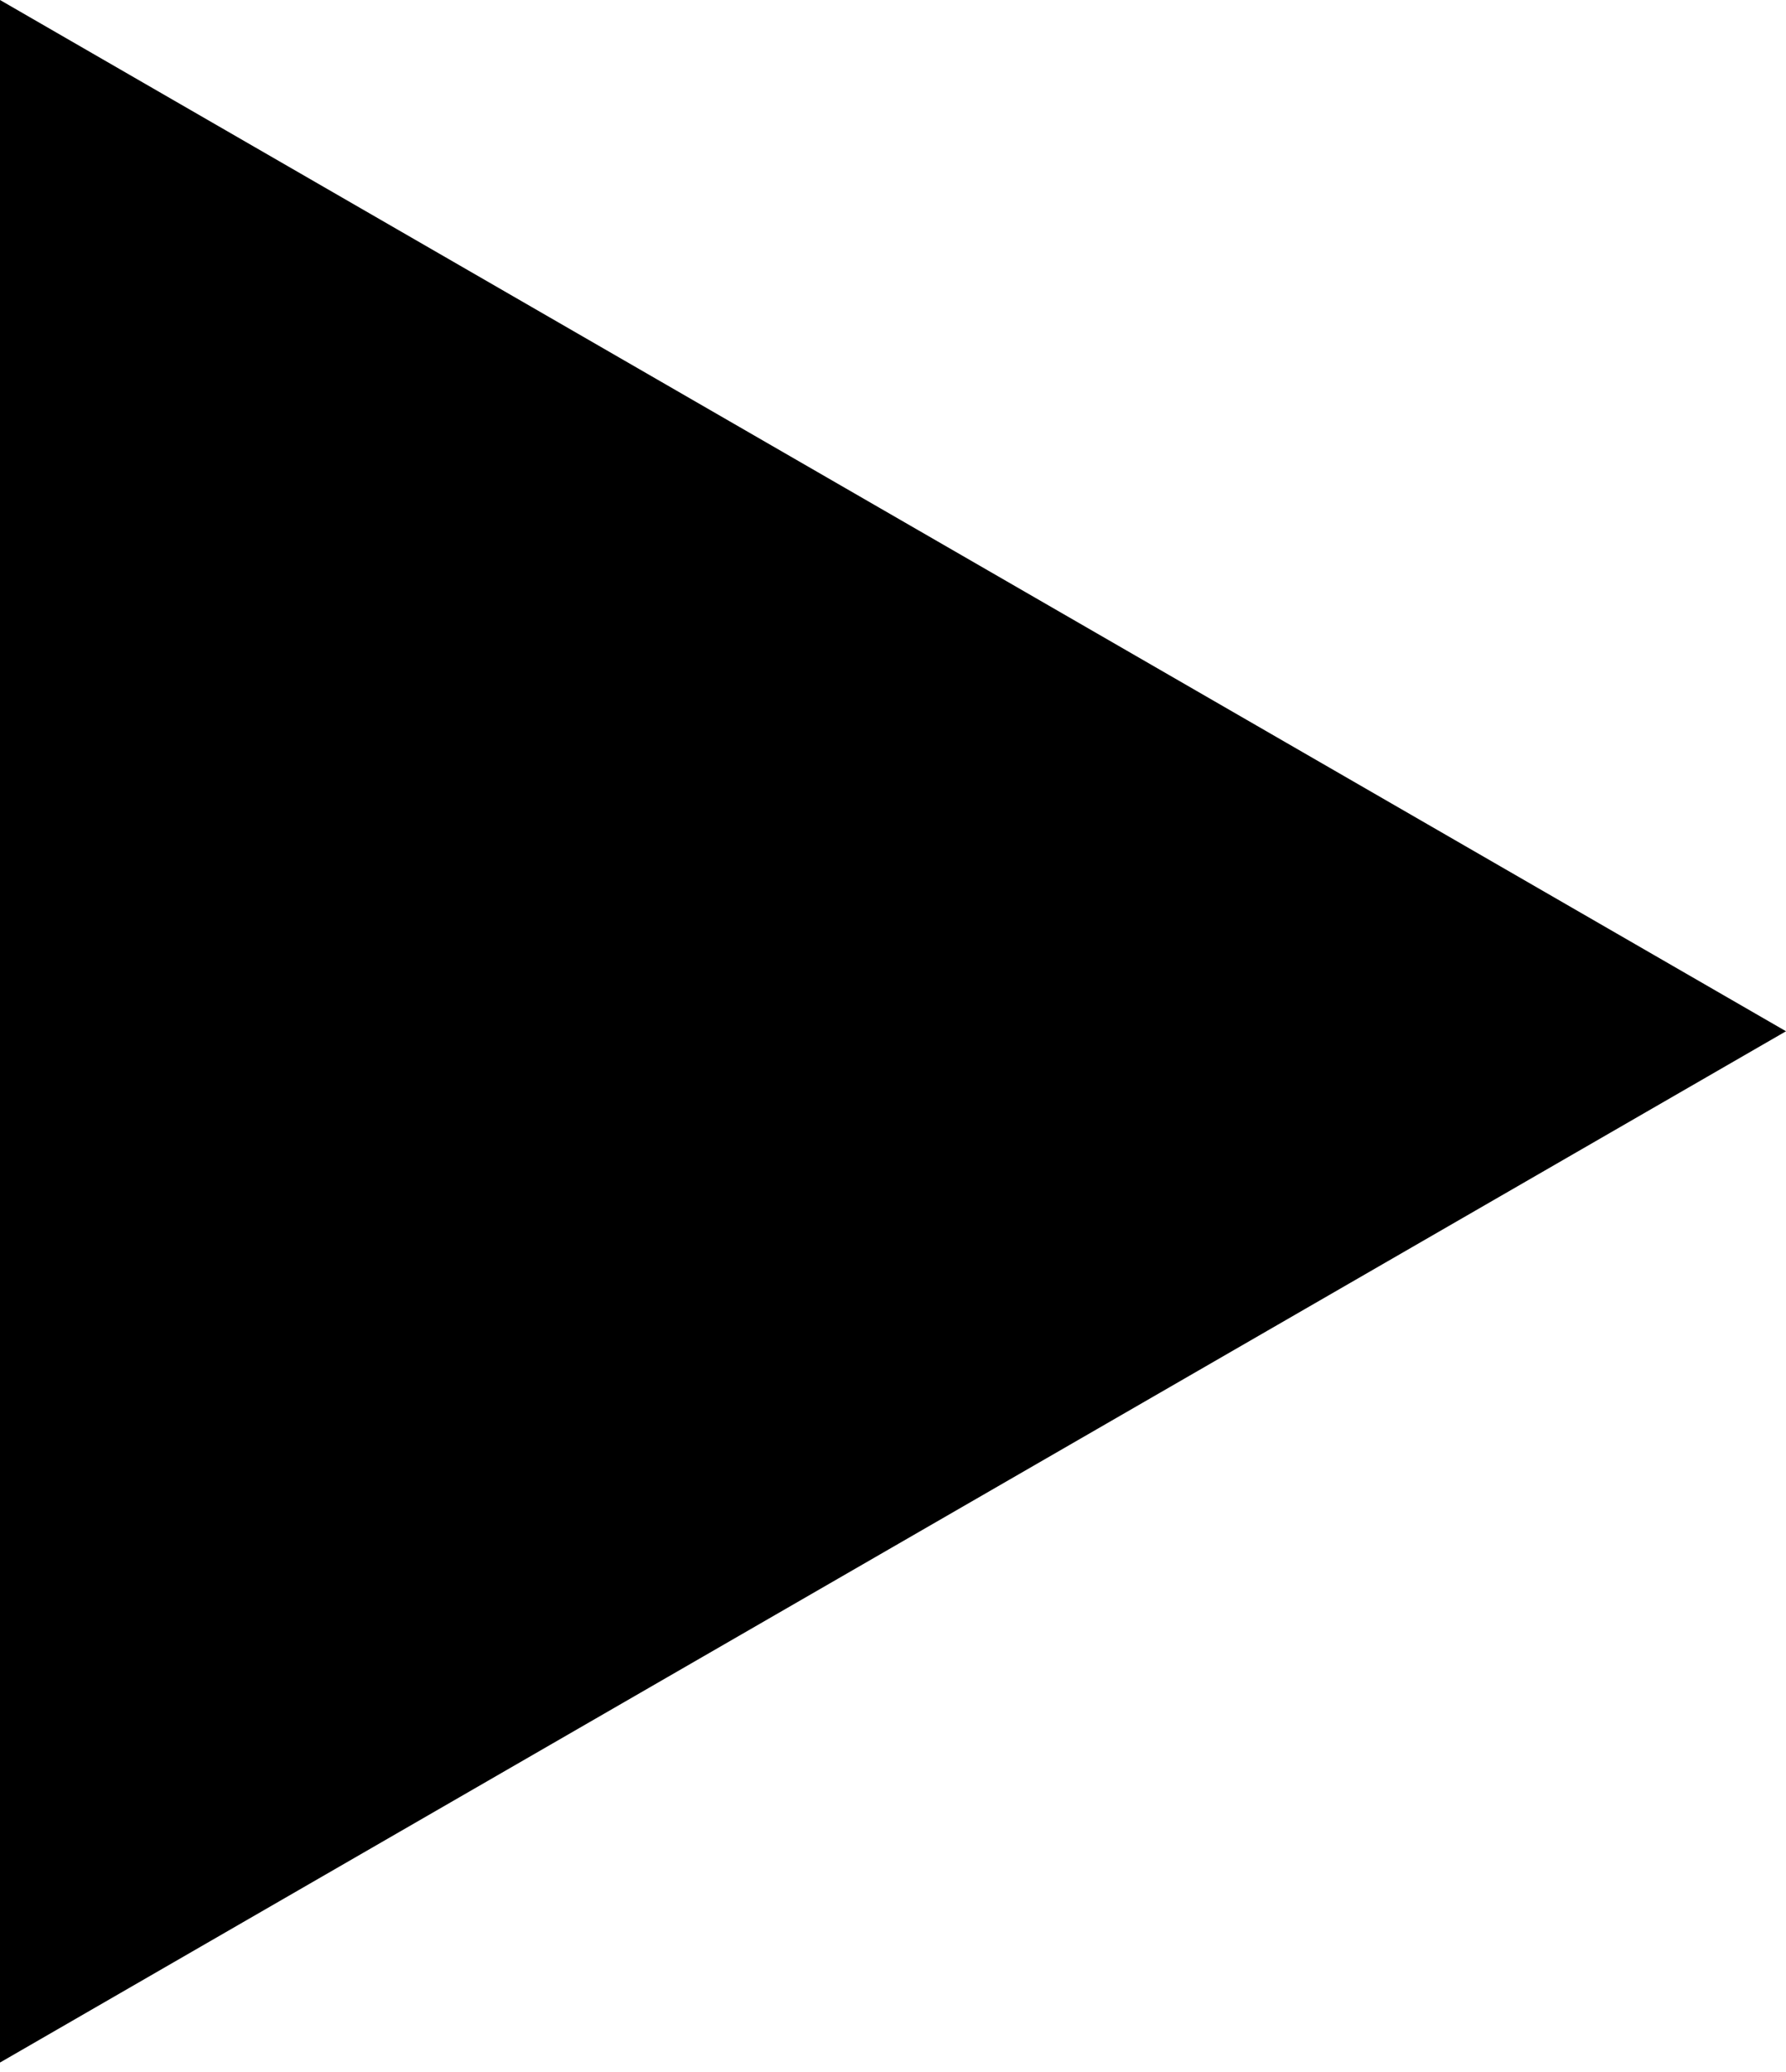 <svg width="75" height="87" viewBox="0 0 75 87" fill="none" xmlns="http://www.w3.org/2000/svg">
<path fill-rule="evenodd" clip-rule="evenodd" d="M0 86.603L75 43.301L0 0V86.603Z" fill="black"/>
</svg>
